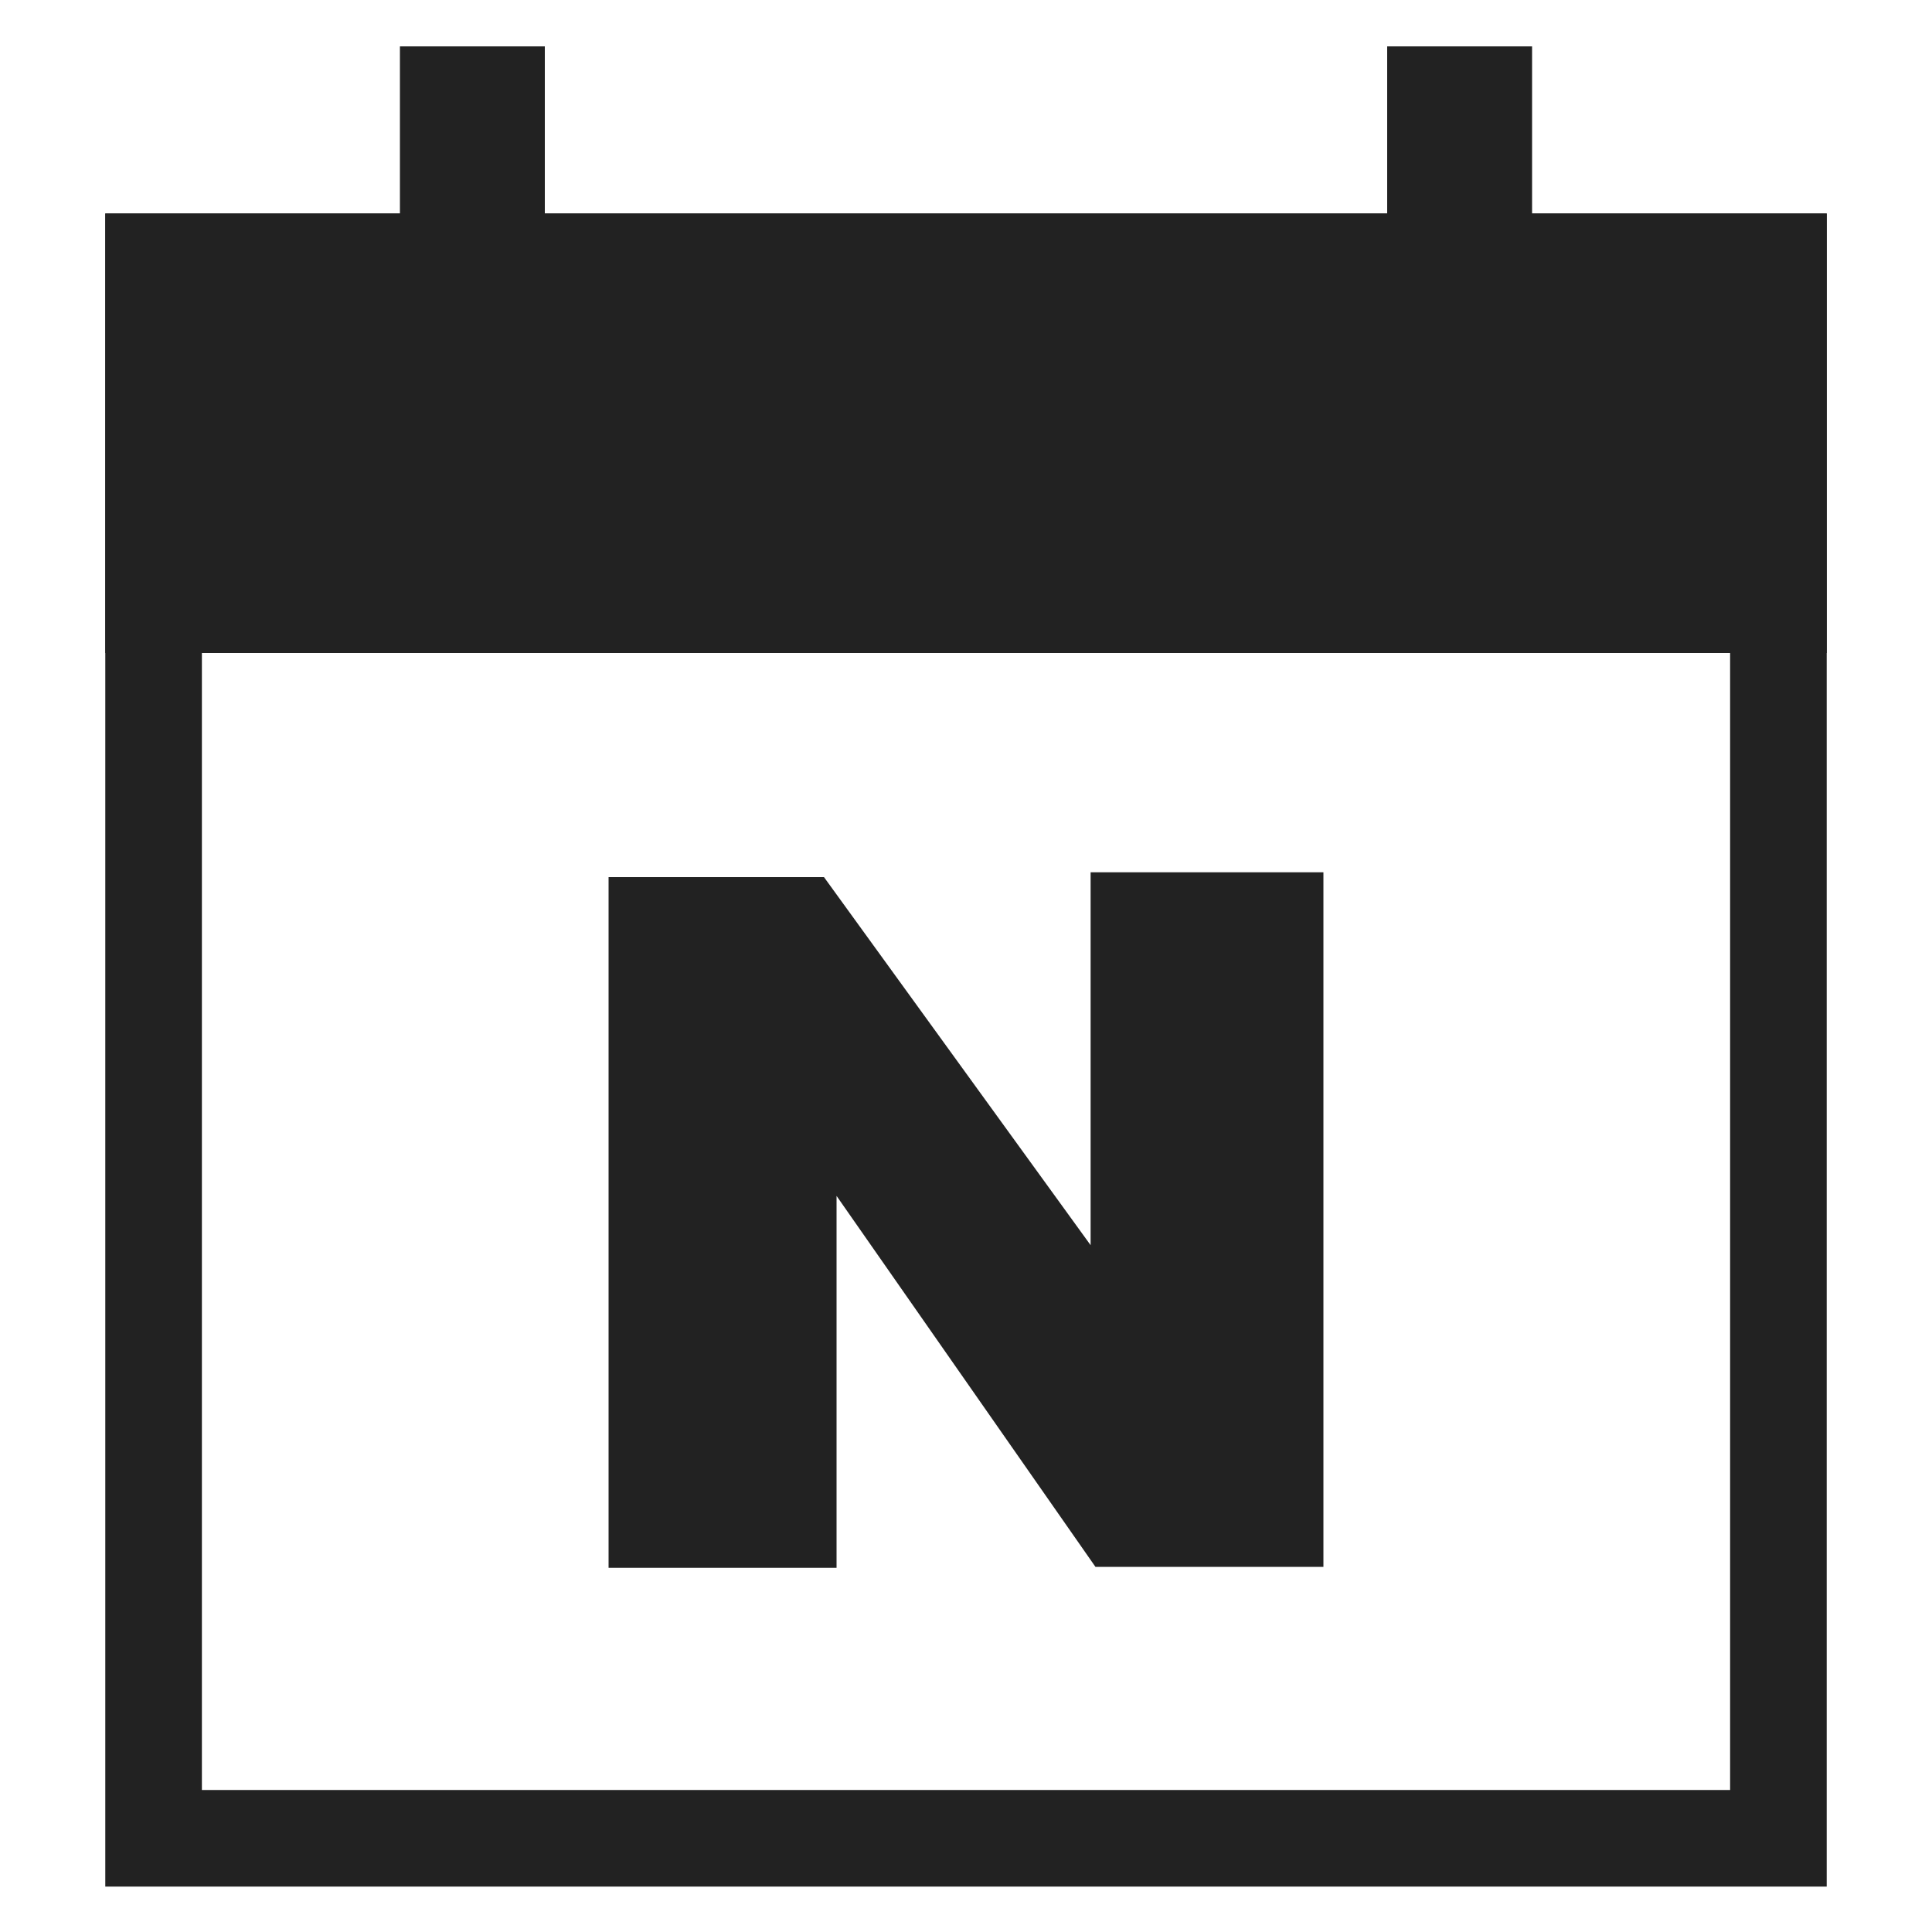 <?xml version="1.0" encoding="UTF-8"?><svg id="_레이어_1" xmlns="http://www.w3.org/2000/svg" viewBox="0 0 20 20"><defs><style>.cls-1{fill:#222;stroke-width:0px;}.cls-2{fill:none;stroke:#222;stroke-miterlimit:10;stroke-width:1.5px;}</style></defs><line class="cls-2" x1="4.89" y1=".48" x2="4.89" y2="3.58"/><line class="cls-2" x1="15.11" y1=".48" x2="15.11" y2="3.58"/><path class="cls-1" d="M17.91,3.21v15.32H2.09V3.21h15.82M18.91,2.21H1.09v17.32h17.82V2.21h0Z"/><rect class="cls-1" x="1.09" y="2.21" width="17.82" height="4.55"/><path class="cls-1" d="M6.3,9.08v7.15h2.36v-3.85l2.68,3.84h2.36v-7.19h-2.41v3.86l-2.76-3.81h-2.21Z"/></svg>
